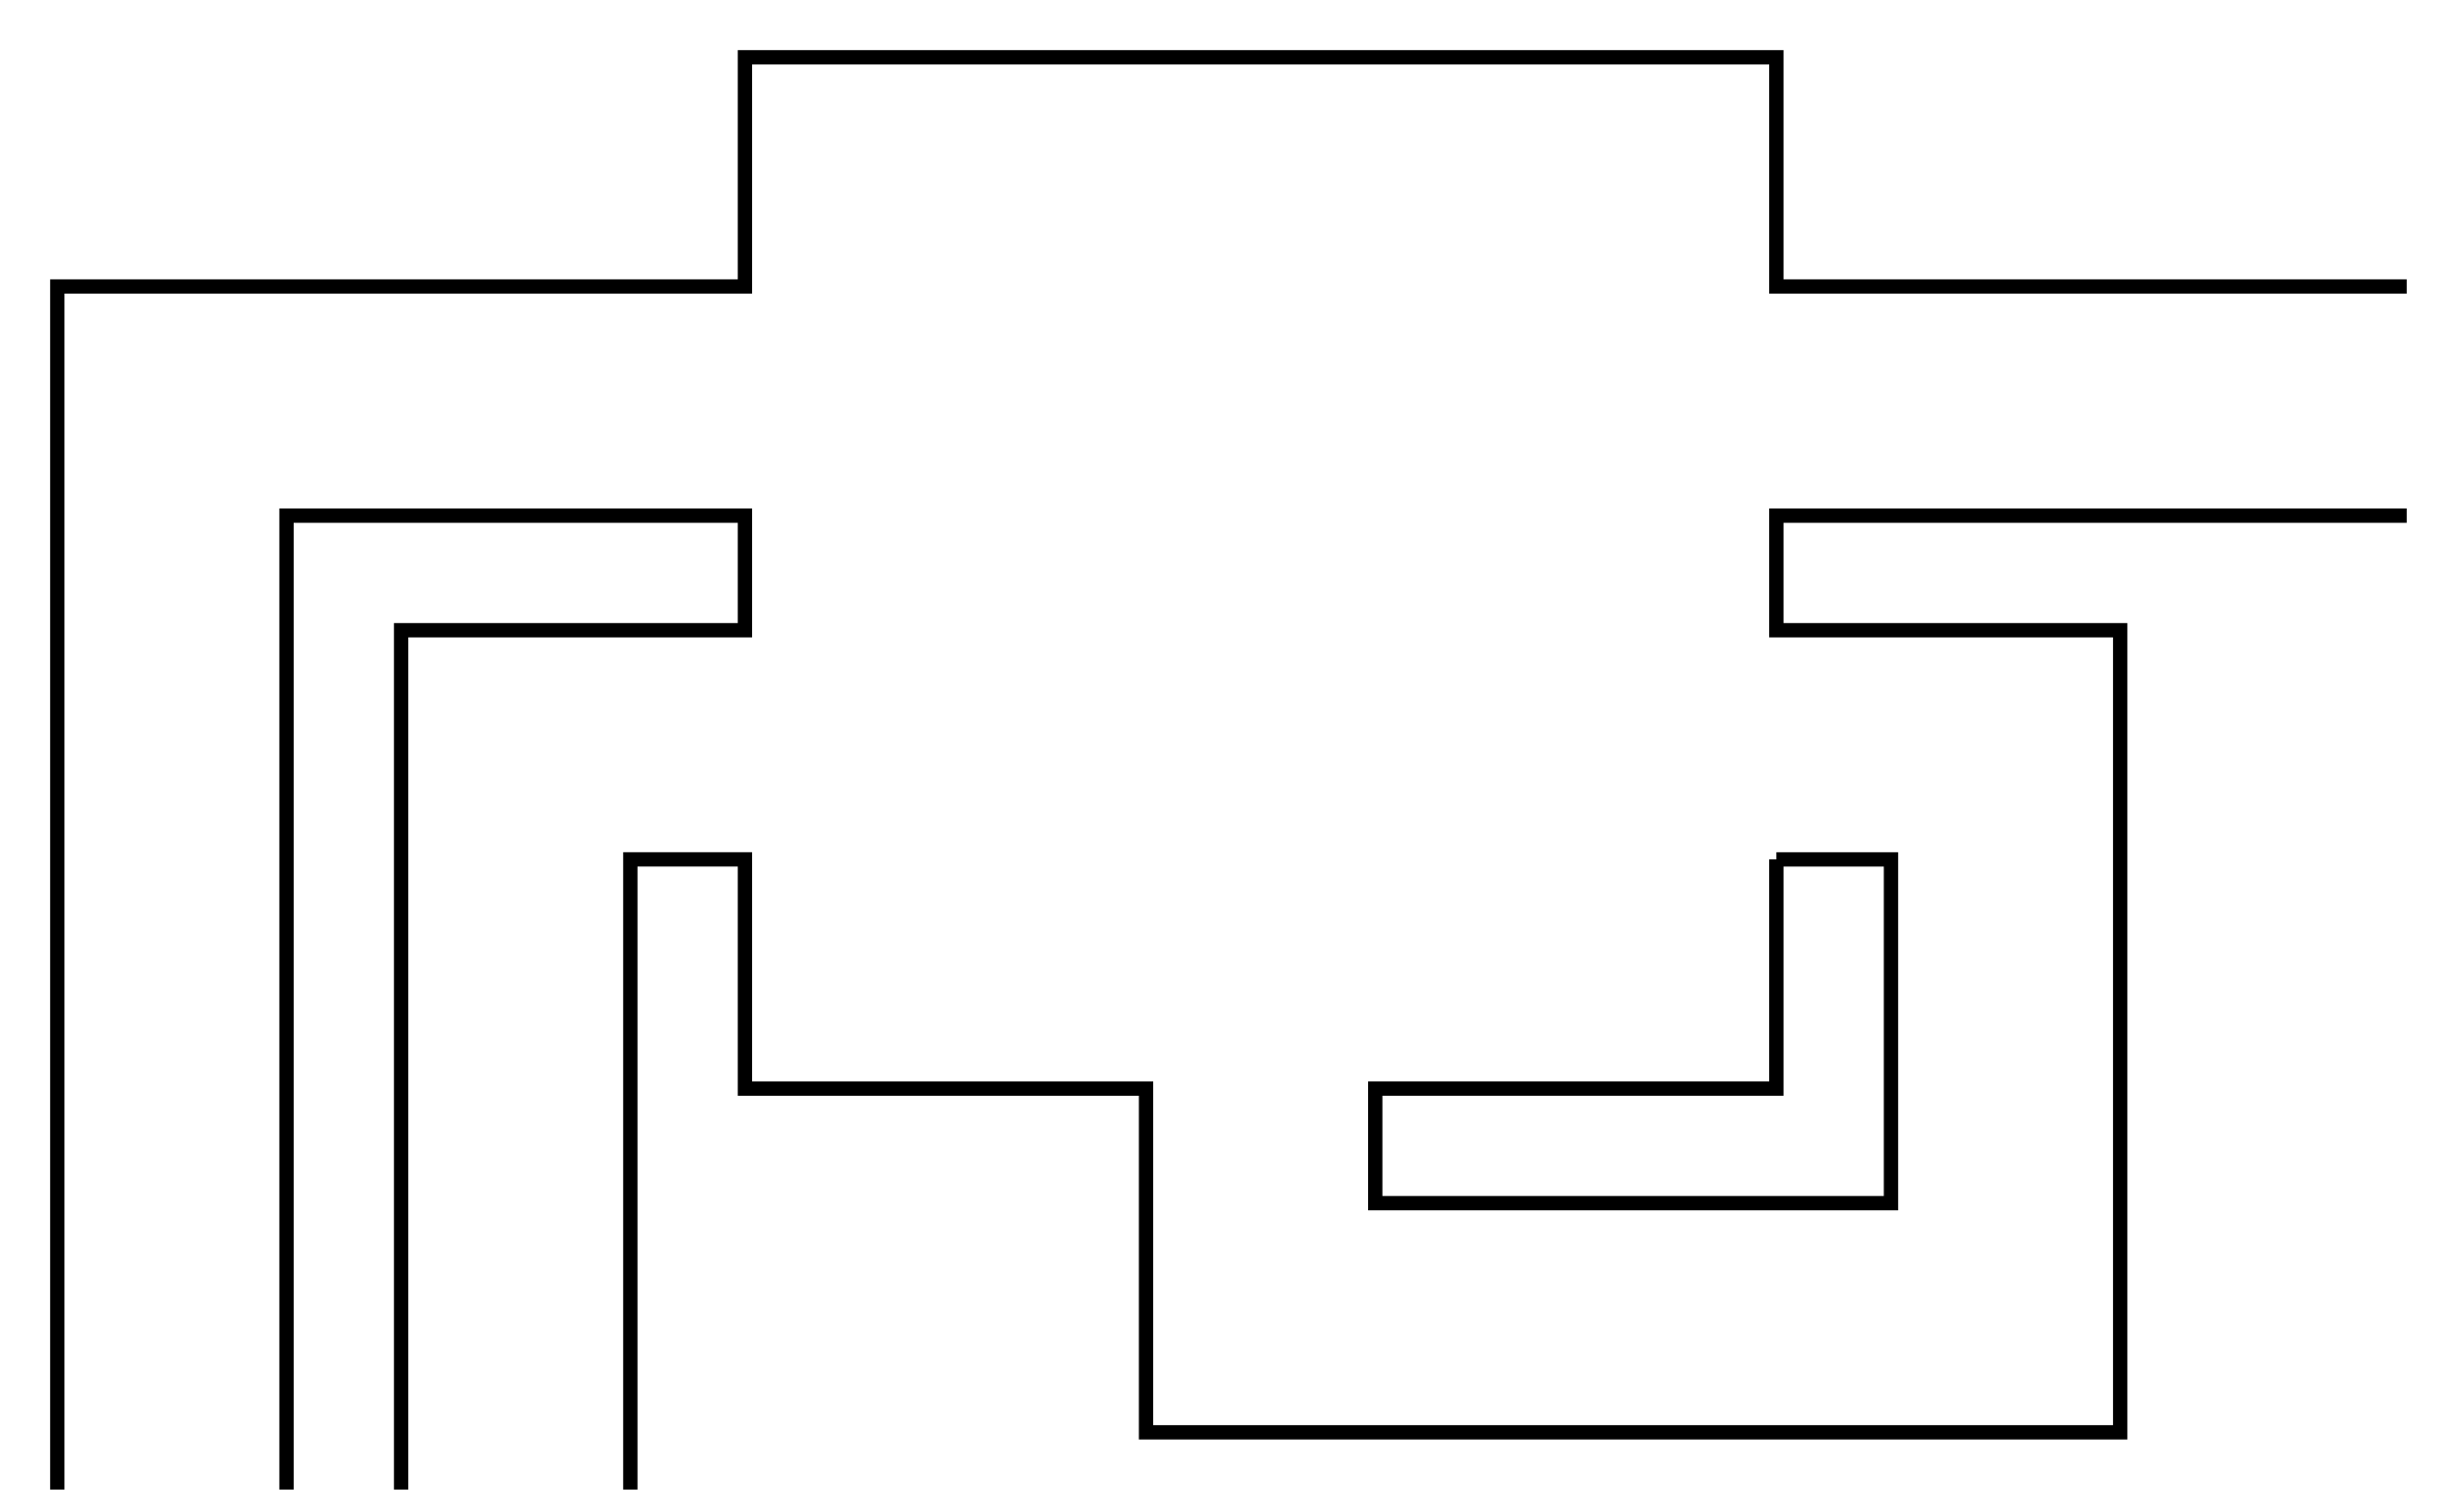 <svg version="1.1" baseProfile="full" viewBox="0 0 860 520">
	<polyline points="20,520,20,100,260,100,260,20,620,20,620,100,840,100" stroke="black" stroke-width="5px" fill="none"/>
	<polyline points="840,180,620,180,620,220,740,220,740,500,400,500,400,380,260,380,260,300,220,300,220,520" stroke="black" stroke-width="5px" fill="none"/>
	<polyline points="100,520,100,180,260,180,260,220,140,220,140,520" stroke="black" stroke-width="5px" fill="none"/>
	<polyline points="620,300,660,300,660,420,480,420,480,380,620,380,620,300" stroke="black" stroke-width="5px" fill="none"/>
</svg>
